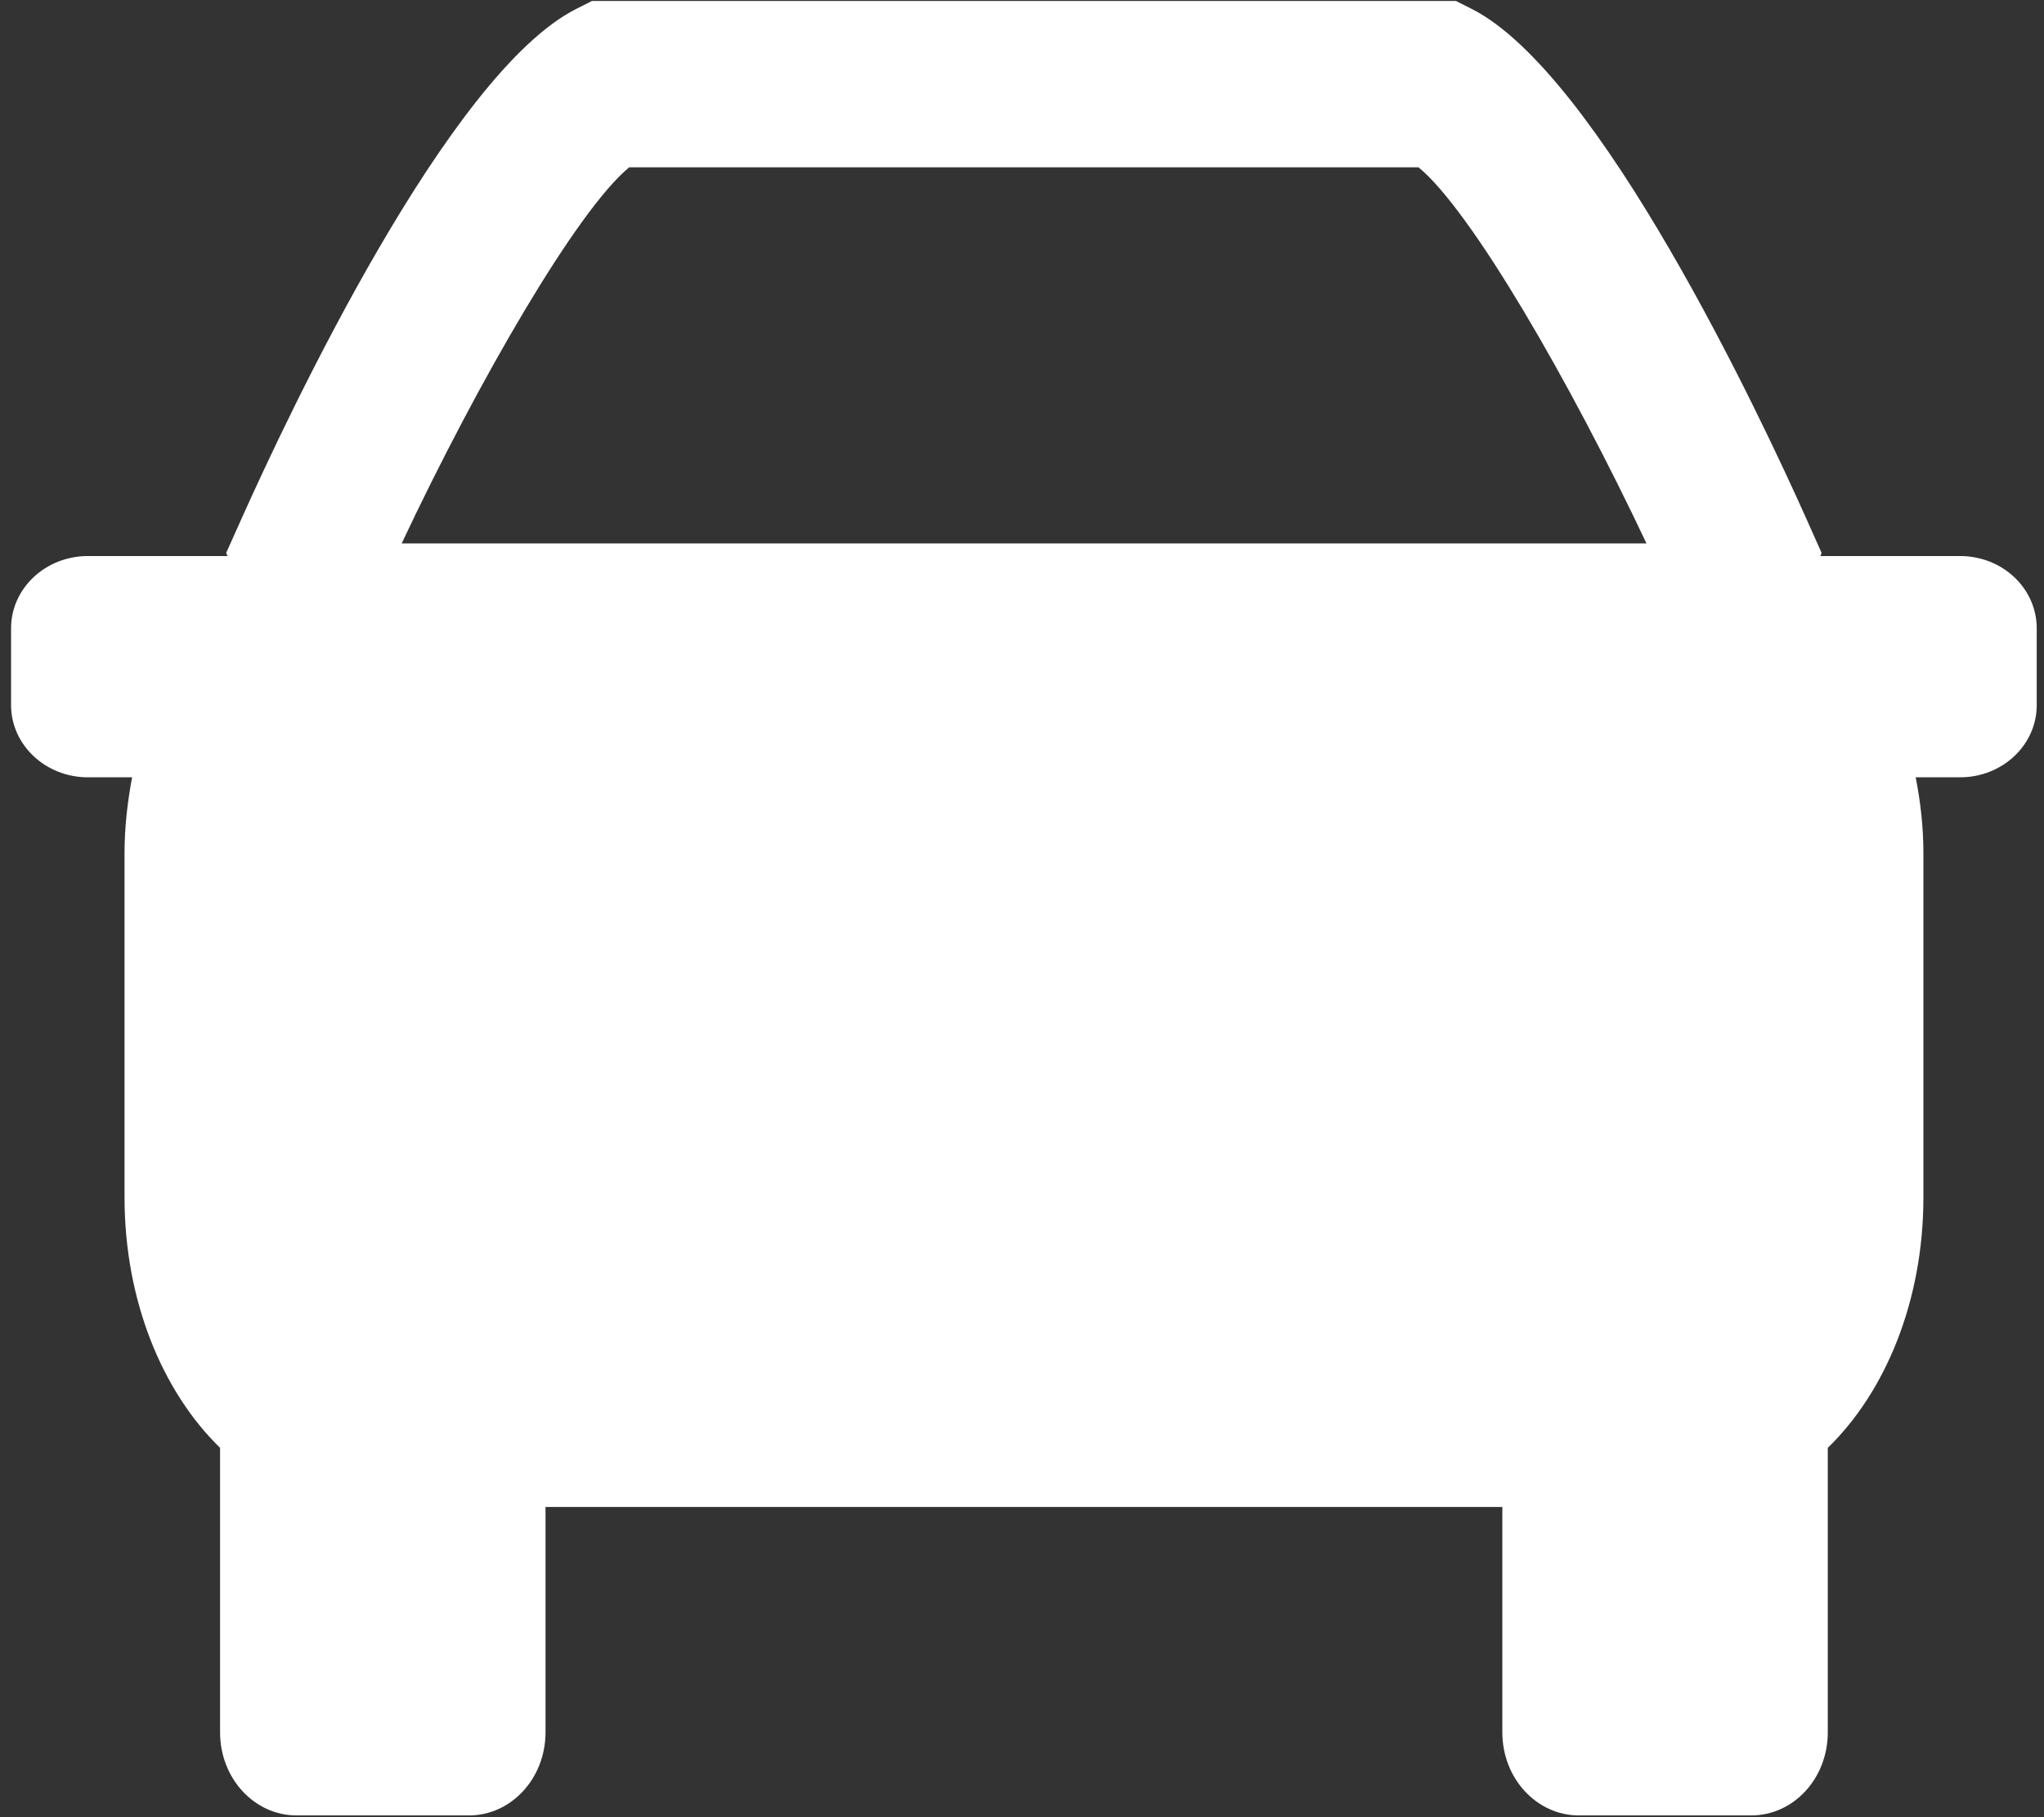 <svg width="27" height="24" viewBox="0 0 27 24" fill="none" xmlns="http://www.w3.org/2000/svg">
<rect x="0" y="0" width="27" height="24" fill="#333333" stroke="none"/>
<g clip-path="url(#clip0_2002_18)">
<path d="M25.893 7.344H24.047L24.062 7.302L23.864 6.858C23.252 5.49 21.122 0.958 19.433 0.114L19.233 0.013H7.819L7.619 0.114C5.927 0.958 3.8 5.49 3.187 6.858L2.988 7.302L3.005 7.344H1.159C0.601 7.344 0.146 7.771 0.146 8.299V9.311C0.146 9.838 0.601 10.266 1.159 10.266H1.745C1.685 10.588 1.645 10.92 1.645 11.267V15.814C1.645 17.179 2.145 18.38 2.907 19.122V22.879C2.907 23.488 3.36 23.977 3.918 23.977H6.195C6.752 23.977 7.206 23.488 7.206 22.879V19.903H19.845V22.879C19.845 23.488 20.298 23.977 20.857 23.977H23.131C23.693 23.977 24.144 23.488 24.144 22.879V19.122C24.908 18.38 25.407 17.179 25.407 15.814V11.267C25.407 10.92 25.368 10.588 25.305 10.266H25.893C26.452 10.266 26.904 9.838 26.904 9.313V8.299C26.904 7.771 26.452 7.344 25.893 7.344ZM8.311 2.21H18.738C19.43 2.777 20.737 5.034 21.749 7.177H5.306C6.315 5.034 7.622 2.777 8.311 2.21Z" fill="white"/>
</g>
<defs>
<clipPath id="clip0_2002_18">
<rect width="27" height="24" fill="white"/>
</clipPath>
</defs>
</svg>
